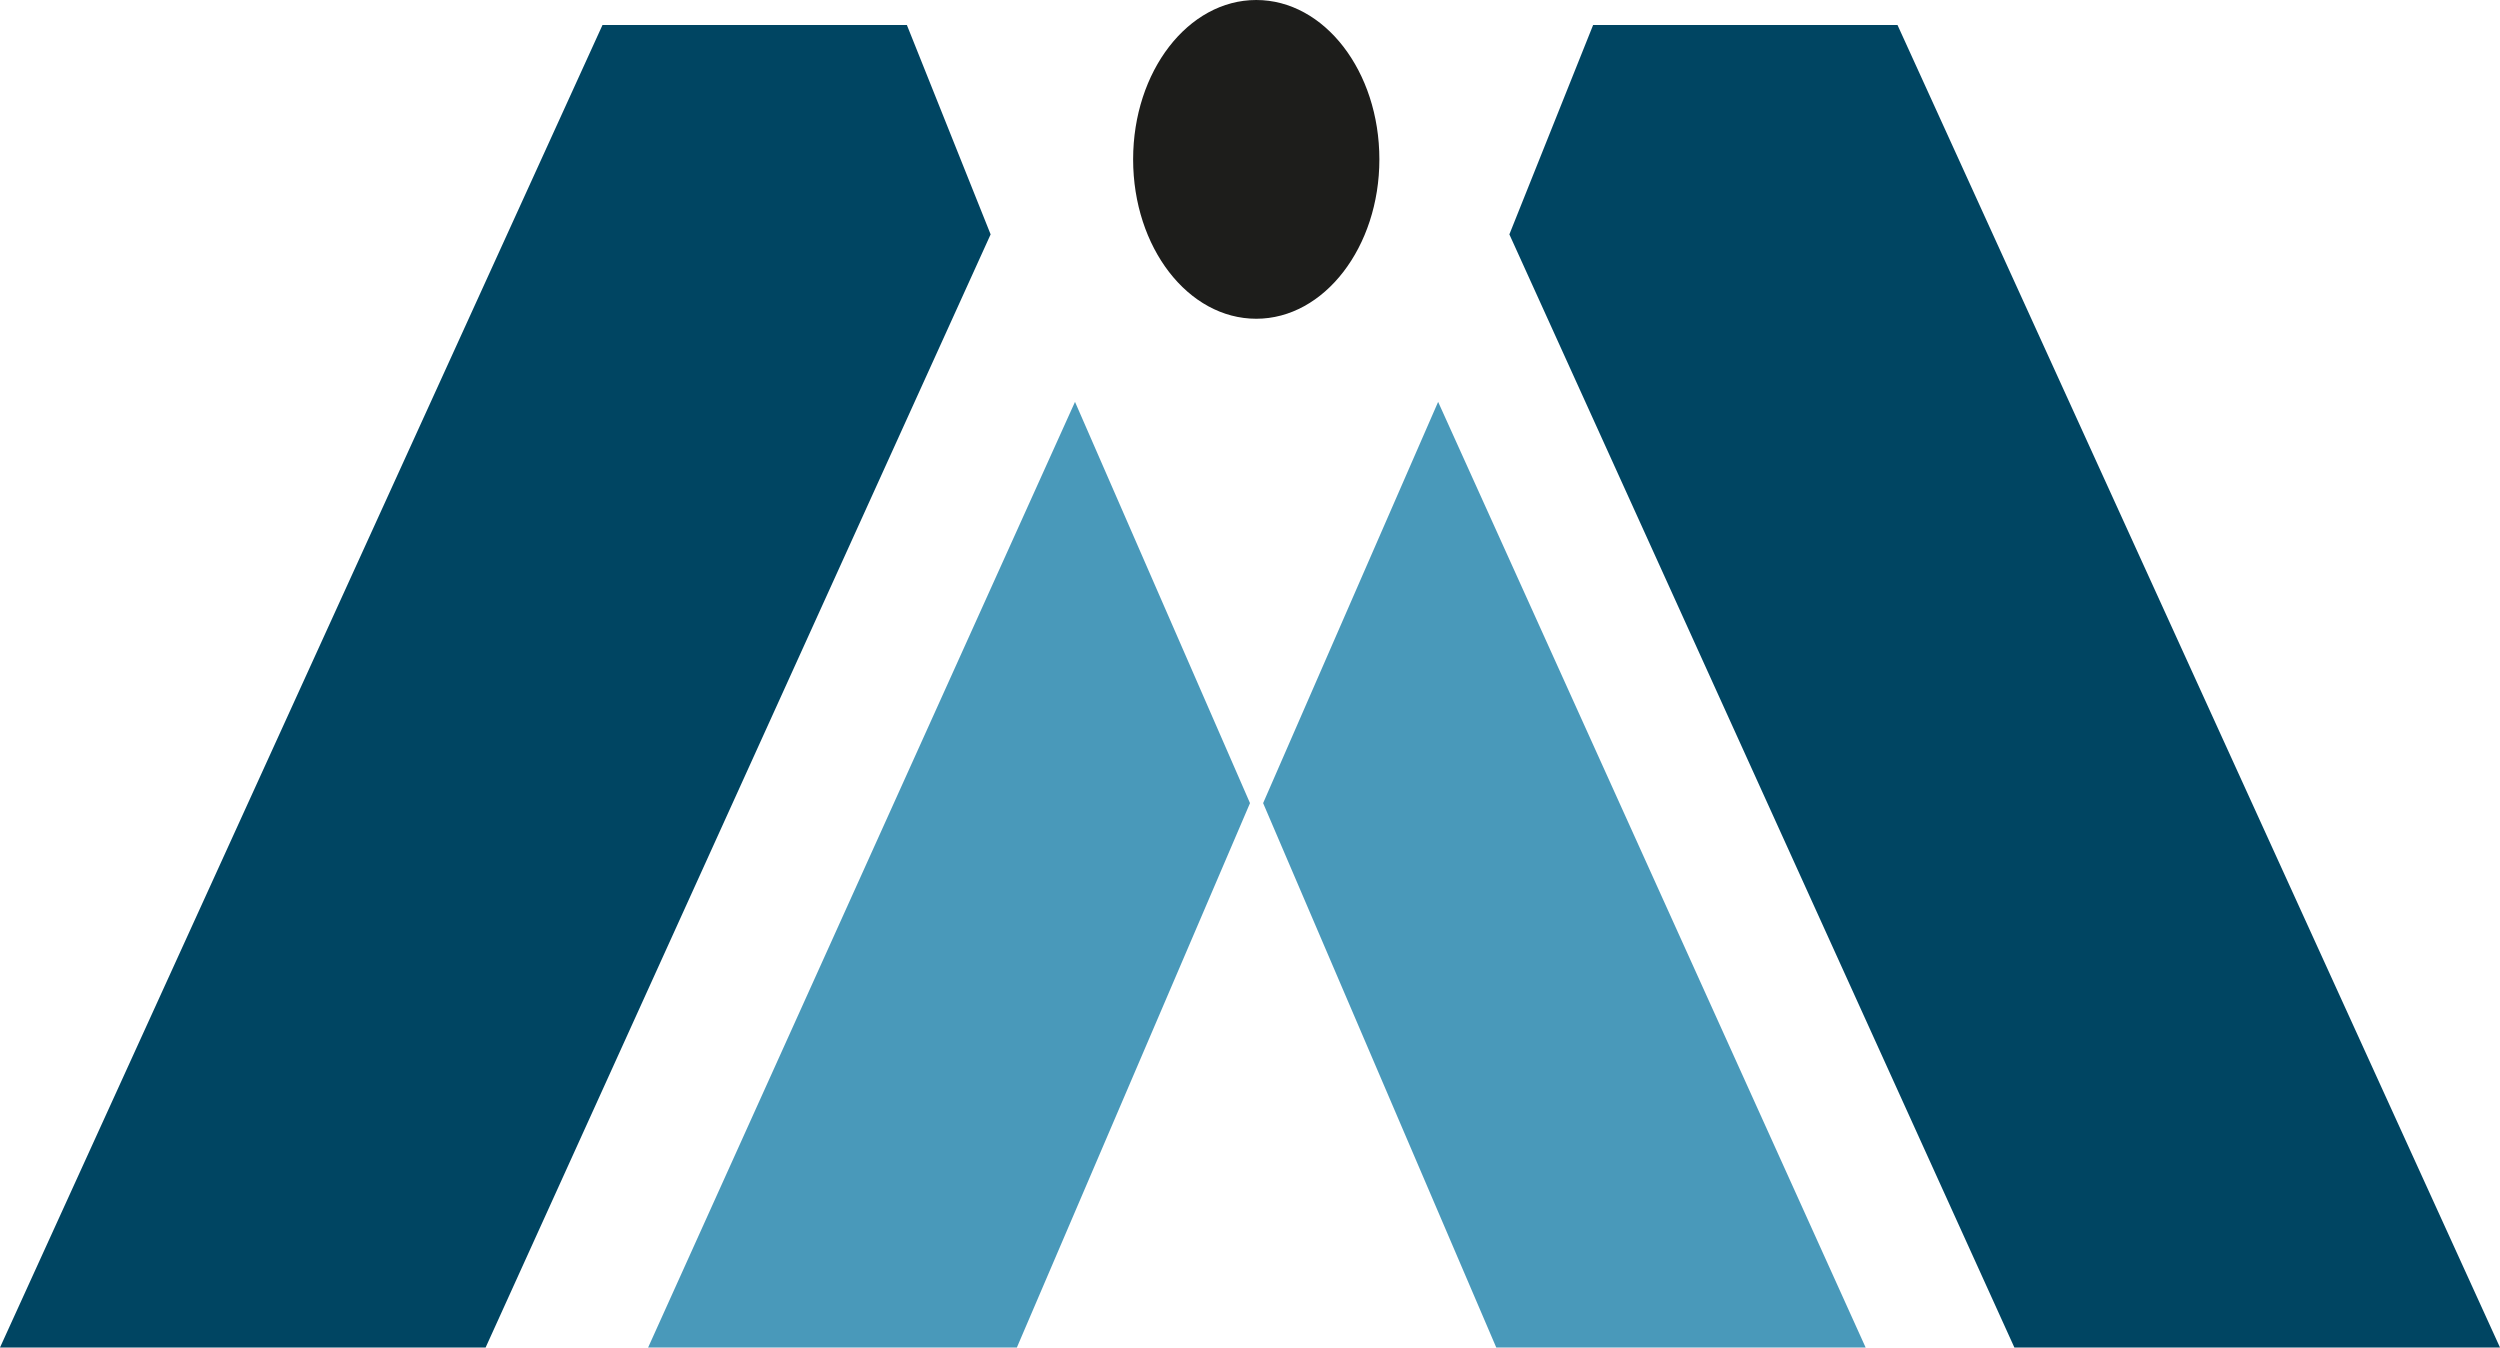 <?xml version="1.0" encoding="UTF-8"?>
<svg id="Layer_1" data-name="Layer 1" xmlns="http://www.w3.org/2000/svg" viewBox="0 0 40 21.56">
  <defs>
    <style>
      .cls-1 {
        fill: #4999ba;
      }

      .cls-2 {
        fill: #004562;
      }

      .cls-3 {
        fill: #1d1d1b;
      }
    </style>
  </defs>
  <polygon class="cls-2" points="0 21.56 7.77 21.56 15.85 3.75 14.51 .4 9.64 .4 0 21.56"/>
  <polygon class="cls-2" points="40 21.56 32.23 21.56 24.15 3.75 25.49 .4 30.36 .4 40 21.56"/>
  <polygon class="cls-1" points="17.2 6.43 10.37 21.56 16.27 21.56 20 12.85 17.2 6.43"/>
  <polygon class="cls-1" points="23.01 6.43 29.85 21.56 23.94 21.56 20.21 12.85 23.01 6.43"/>
  <path class="cls-3" d="M22.07,2.55c0,1.4-.88,2.55-1.97,2.55s-1.97-1.14-1.97-2.55,.88-2.55,1.97-2.55,1.97,1.14,1.97,2.55Z"/>
</svg>